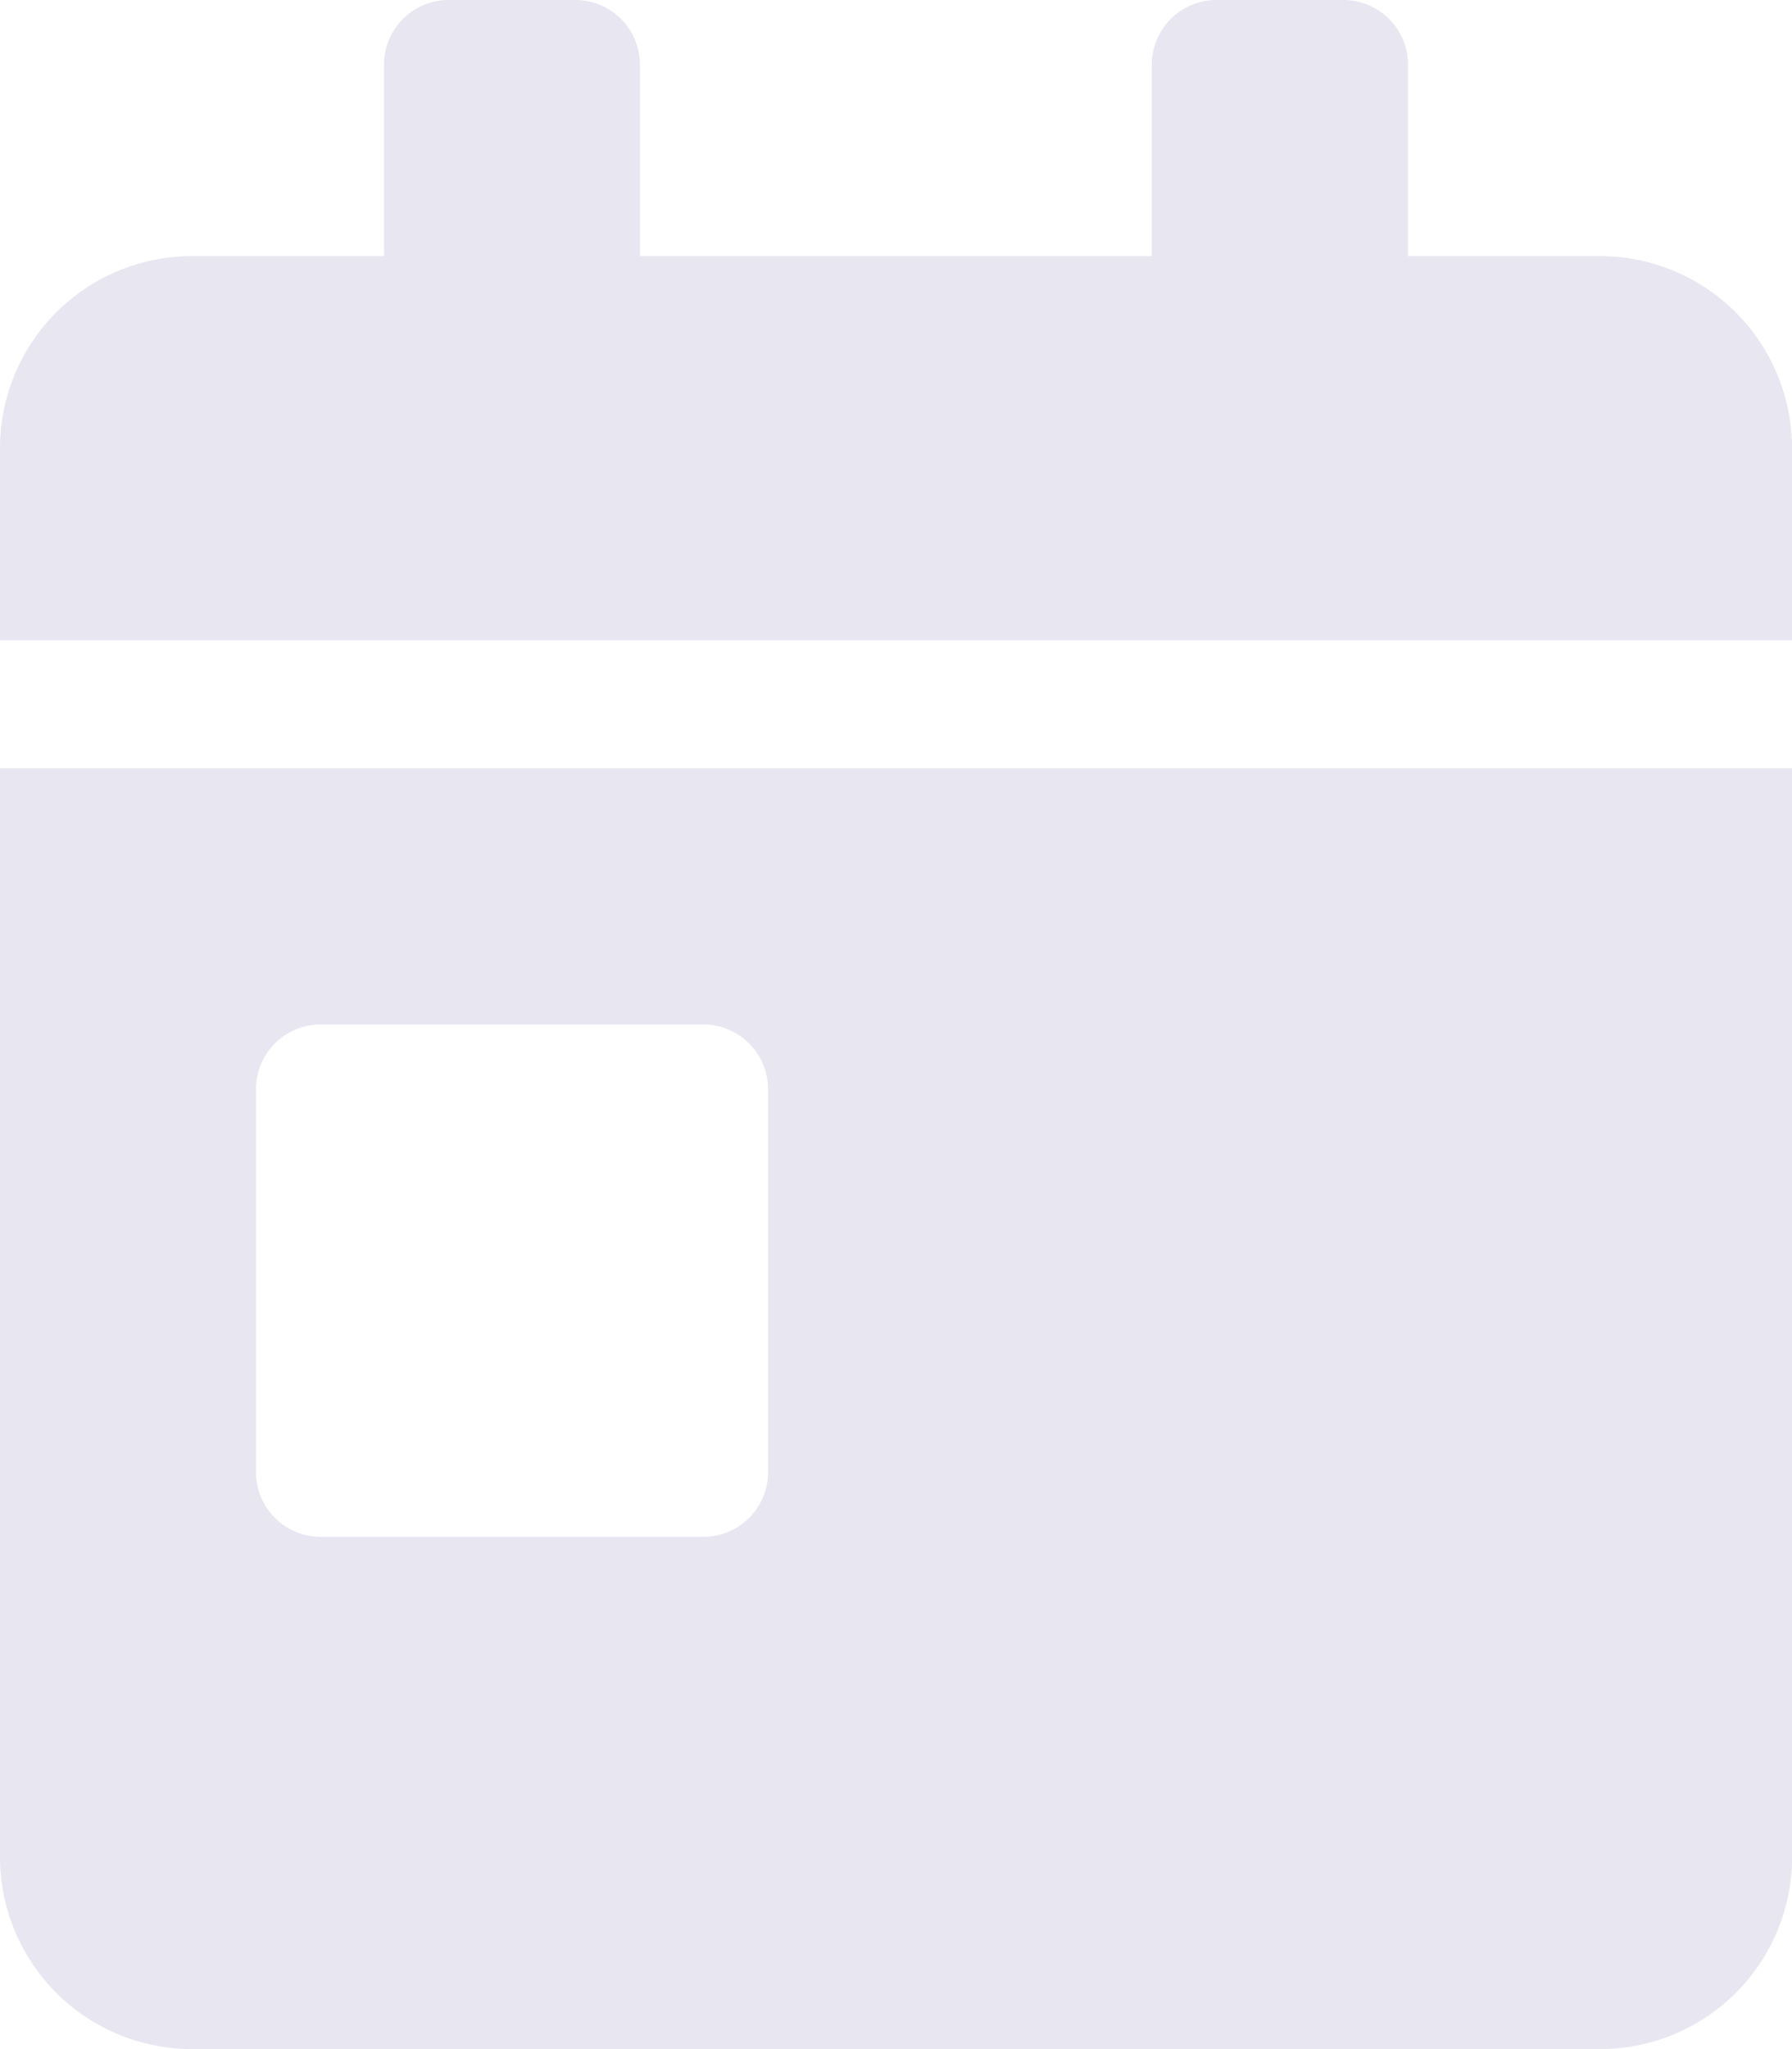 <svg xmlns="http://www.w3.org/2000/svg" width="13.847" height="15.825" viewBox="0 0 13.847 15.825">
  <path id="Icon_awesome-calendar-day" data-name="Icon awesome-calendar-day" d="M0,14.341a1.484,1.484,0,0,0,1.484,1.484h10.88a1.484,1.484,0,0,0,1.484-1.484V5.934H0ZM1.978,8.407a.5.5,0,0,1,.495-.495H5.44a.5.5,0,0,1,.495.495v2.967a.5.5,0,0,1-.495.495H2.473a.5.5,0,0,1-.495-.495ZM12.363,1.978H10.88V.495A.5.5,0,0,0,10.385,0H9.4A.5.5,0,0,0,8.9.495V1.978H4.945V.495A.5.5,0,0,0,4.451,0H3.462a.5.5,0,0,0-.495.495V1.978H1.484A1.484,1.484,0,0,0,0,3.462V4.945H13.847V3.462A1.484,1.484,0,0,0,12.363,1.978Z" fill="#e8e6f1"/>
</svg>
